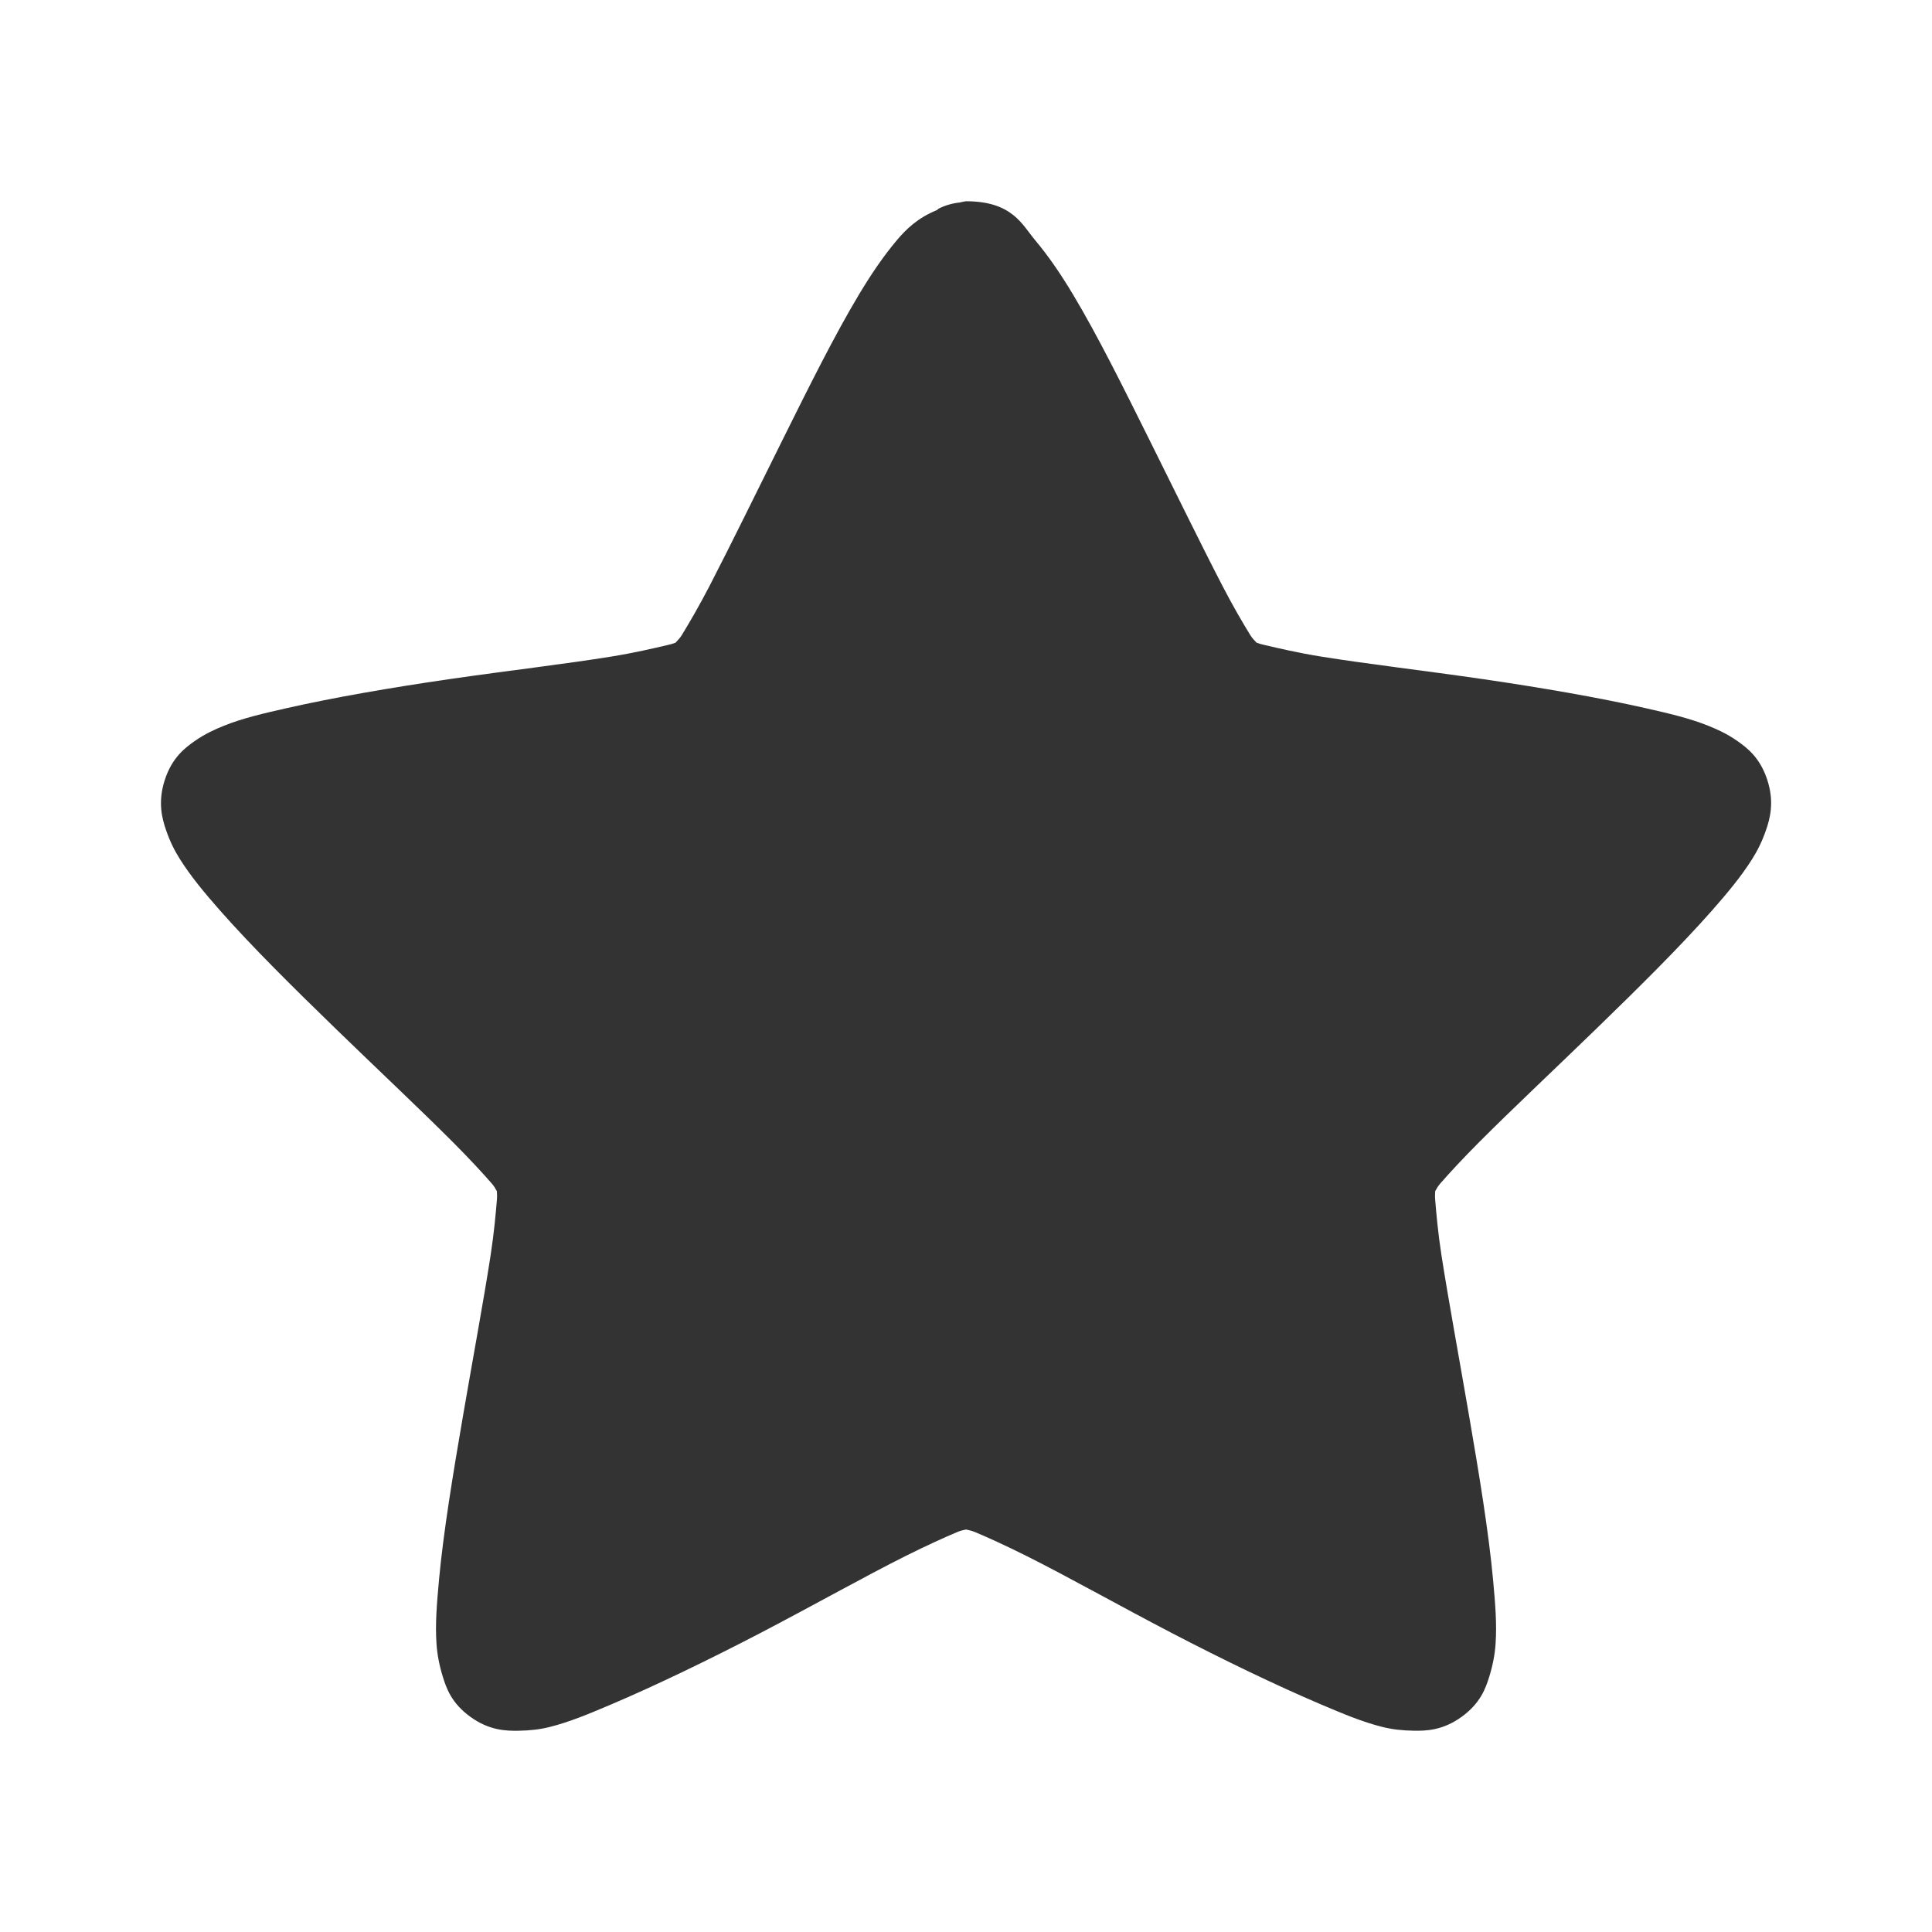 <?xml version="1.0" encoding="UTF-8" standalone="no"?>
<!-- Created with Inkscape (http://www.inkscape.org/) -->

<svg
   xmlns:dc="http://purl.org/dc/elements/1.1/"
   xmlns:cc="http://creativecommons.org/ns#"
   xmlns:rdf="http://www.w3.org/1999/02/22-rdf-syntax-ns#"
   xmlns:svg="http://www.w3.org/2000/svg"
   xmlns="http://www.w3.org/2000/svg"
   xmlns:xlink="http://www.w3.org/1999/xlink"
   xmlns:sodipodi="http://sodipodi.sourceforge.net/DTD/sodipodi-0.dtd"
   xmlns:inkscape="http://www.inkscape.org/namespaces/inkscape"
   id="svg3692"
   height="48px"
   width="48px"
   version="1.1"
   inkscape:version="0.48.3.1 r9886"
   sodipodi:docname="bookmark-new.svg">
  <sodipodi:namedview
     pagecolor="#ffffff"
     bordercolor="#666666"
     borderopacity="1"
     objecttolerance="10"
     gridtolerance="10"
     guidetolerance="10"
     inkscape:pageopacity="0"
     inkscape:pageshadow="2"
     inkscape:window-width="1366"
     inkscape:window-height="719"
     id="namedview42"
     showgrid="true"
     inkscape:zoom="7.0247955"
     inkscape:cx="17.784382"
     inkscape:cy="11.750038"
     inkscape:window-x="0"
     inkscape:window-y="27"
     inkscape:window-maximized="1"
     inkscape:current-layer="svg3692">
    <inkscape:grid
       type="xygrid"
       id="grid3811" />
  </sodipodi:namedview>
  <defs
     id="defs3694">
    <linearGradient
       id="linearGradient3619"
       y2="33.955"
       gradientUnits="userSpaceOnUse"
       x2="15.215"
       gradientTransform="translate(2.98,-3.122)"
       y1="22.292"
       x1="11.566">
      <stop
         id="stop2687"
         style="stop-color:#fff;stop-opacity:.275"
         offset="0" />
      <stop
         id="stop2689"
         style="stop-color:#fff;stop-opacity:0"
         offset="1" />
    </linearGradient>
    <linearGradient
       id="linearGradient3648"
       y2="43.444"
       gradientUnits="userSpaceOnUse"
       x2="29.647"
       y1="2"
       x1="29.647">
      <stop
         id="stop3644"
         style="stop-color:#fff"
         offset="0" />
      <stop
         id="stop3646"
         style="stop-color:#fff;stop-opacity:0"
         offset="1" />
    </linearGradient>
    <radialGradient
       id="radialGradient3627"
       gradientUnits="userSpaceOnUse"
       cy="25.625"
       cx="13.139"
       gradientTransform="matrix(0,2.654,-3.163,0,97.183,-26.676)"
       r="13.931">
      <stop
         id="stop3692"
         style="stop-color:#ffeb9f"
         offset="0" />
      <stop
         id="stop3694"
         style="stop-color:#ffd57e"
         offset=".262" />
      <stop
         id="stop3696"
         style="stop-color:#ffbc43"
         offset=".661" />
      <stop
         id="stop3698"
         style="stop-color:#ff921a"
         offset="1" />
    </radialGradient>
    <linearGradient
       id="linearGradient3629"
       y2="9.58"
       gradientUnits="userSpaceOnUse"
       x2="21.483"
       gradientTransform="matrix(1.651,0,0,1.657,-11.466,-15.046)"
       y1="36.255"
       x1="21.483">
      <stop
         id="stop3605"
         style="stop-color:#a7651c"
         offset="0" />
      <stop
         id="stop3607"
         style="stop-color:#c8a700"
         offset="1" />
    </linearGradient>
    <radialGradient
       id="radialGradient3690"
       gradientUnits="userSpaceOnUse"
       cx="62.625"
       cy="4.625"
       r="10.625"
       gradientTransform="matrix(2.165,0,0,0.847,-111.56,35.082)">
      <stop
         id="stop8840"
         offset="0" />
      <stop
         id="stop8842"
         style="stop-opacity:0"
         offset="1" />
    </radialGradient>
    <linearGradient
       id="linearGradient5530"
       y2="38.274"
       gradientUnits="userSpaceOnUse"
       x2="22.369"
       gradientTransform="matrix(0.599,0,0,0.595,23.605,21.219)"
       y1="8.032"
       x1="22.369">
      <stop
         id="stop3945"
         style="stop-color:#fff"
         offset="0" />
      <stop
         id="stop3947"
         style="stop-color:#fff;stop-opacity:0"
         offset="1" />
    </linearGradient>
    <radialGradient
       id="radialGradient2885"
       gradientUnits="userSpaceOnUse"
       cx="69.448"
       cy="51.695"
       r="31"
       gradientTransform="matrix(0,0.679,-0.739,0,72.903,-19.49)">
      <stop
         id="stop3244-5"
         style="stop-color:#eef87e"
         offset="0" />
      <stop
         id="stop3246-9"
         style="stop-color:#cde34f"
         offset=".262" />
      <stop
         id="stop3248-7"
         style="stop-color:#93b723"
         offset=".661" />
      <stop
         id="stop3250-8"
         style="stop-color:#5a7e0d"
         offset="1" />
    </radialGradient>
    <linearGradient
       id="linearGradient2887"
       y2="52.809"
       gradientUnits="userSpaceOnUse"
       y1="123.19"
       gradientTransform="matrix(0.282,0,0,0.284,12.171,9.958)"
       x2="72.422"
       x1="72.422">
      <stop
         id="stop2492-3"
         style="stop-color:#365f0e"
         offset="0" />
      <stop
         id="stop2494-8"
         style="stop-color:#84a718"
         offset="1" />
    </linearGradient>
    <linearGradient
       inkscape:collect="always"
       xlink:href="#linearGradient5530"
       id="linearGradient3020"
       gradientUnits="userSpaceOnUse"
       gradientTransform="matrix(0.599,0,0,0.595,-29.887,43.388)"
       x1="22.369"
       y1="8.032"
       x2="22.369"
       y2="38.274" />
    <linearGradient
       inkscape:collect="always"
       xlink:href="#linearGradient3619"
       id="linearGradient3028"
       gradientUnits="userSpaceOnUse"
       gradientTransform="translate(-65.359,-18.579)"
       x1="11.566"
       y1="22.292"
       x2="15.215"
       y2="33.955" />
    <linearGradient
       inkscape:collect="always"
       xlink:href="#linearGradient3648"
       id="linearGradient3031"
       gradientUnits="userSpaceOnUse"
       x1="29.647"
       y1="2"
       x2="29.647"
       y2="43.444"
       gradientTransform="translate(-68.339,-15.458)" />
    <radialGradient
       inkscape:collect="always"
       xlink:href="#radialGradient3690"
       id="radialGradient3041"
       gradientUnits="userSpaceOnUse"
       gradientTransform="matrix(2.165,0,0,0.847,-179.899,19.624)"
       cx="62.625"
       cy="4.625"
       r="10.625" />
  </defs>
  <path
     style="font-size:medium;font-style:normal;font-variant:normal;font-weight:normal;font-stretch:normal;text-indent:0;text-align:start;text-decoration:none;line-height:normal;letter-spacing:normal;word-spacing:normal;text-transform:none;direction:ltr;block-progression:tb;writing-mode:lr-tb;text-anchor:start;baseline-shift:baseline;opacity:0.8;color:#000000;fill:#000000;fill-opacity:1;fill-rule:nonzero;stroke:none;stroke-width:3;marker:none;visibility:visible;display:inline;overflow:visible;enable-background:accumulate;font-family:Sans;-inkscape-font-specification:Sans"
     d="m 24,5 c -0.053,0.008 -0.105,0.018 -0.156,0.031 -0.185,0.019 -0.366,0.072 -0.531,0.156 -0.011,0.01 -0.021,0.021 -0.031,0.031 -0.485,0.195 -0.774,0.482 -1,0.75 -0.325,0.385 -0.631,0.833 -0.938,1.344 -0.613,1.022 -1.257,2.32 -1.906,3.625 -0.649,1.305 -1.29,2.617 -1.812,3.625 -0.261,0.504 -0.511,0.929 -0.688,1.219 -0.054,0.088 -0.107,0.129 -0.156,0.188 -0.072,0.027 -0.13,0.042 -0.219,0.062 -0.332,0.078 -0.811,0.19 -1.375,0.281 -1.127,0.183 -2.582,0.352 -4.031,0.562 -1.45,0.211 -2.865,0.455 -4.031,0.719 -0.583,0.132 -1.095,0.25 -1.562,0.438 -0.234,0.094 -0.472,0.203 -0.719,0.375 -0.247,0.172 -0.569,0.414 -0.75,0.969 -0.181,0.555 -0.067,0.965 0.031,1.25 0.098,0.285 0.21,0.506 0.344,0.719 0.268,0.426 0.606,0.834 1,1.281 0.789,0.895 1.827,1.921 2.875,2.938 1.048,1.017 2.103,2.007 2.906,2.812 0.402,0.403 0.746,0.775 0.969,1.031 0.066,0.076 0.084,0.123 0.125,0.188 0.004,0.074 0.008,0.128 0,0.219 -0.028,0.337 -0.07,0.815 -0.156,1.375 -0.173,1.121 -0.441,2.565 -0.688,4 -0.246,1.435 -0.485,2.877 -0.594,4.062 -0.054,0.593 -0.097,1.092 -0.062,1.594 0.017,0.251 0.067,0.524 0.156,0.812 0.089,0.288 0.217,0.661 0.688,1 0.471,0.34 0.887,0.348 1.188,0.344 0.3,-0.005 0.537,-0.033 0.781,-0.094 0.489,-0.122 0.981,-0.328 1.531,-0.562 1.1,-0.468 2.421,-1.105 3.719,-1.781 1.297,-0.676 2.574,-1.396 3.594,-1.906 0.51,-0.255 0.967,-0.462 1.281,-0.594 C 23.872,38.025 23.926,38.018 24,38 c 0.074,0.018 0.128,0.025 0.219,0.062 0.315,0.131 0.771,0.339 1.281,0.594 1.02,0.51 2.296,1.23 3.594,1.906 1.297,0.676 2.619,1.313 3.719,1.781 0.55,0.234 1.042,0.441 1.531,0.562 0.244,0.061 0.481,0.089 0.781,0.094 0.3,0.005 0.717,-0.004 1.188,-0.344 0.47,-0.34 0.598,-0.712 0.688,-1 0.089,-0.288 0.139,-0.561 0.156,-0.812 0.035,-0.502 -0.008,-1.001 -0.062,-1.594 -0.109,-1.185 -0.347,-2.628 -0.594,-4.062 -0.246,-1.435 -0.514,-2.879 -0.688,-4 -0.087,-0.56 -0.128,-1.038 -0.156,-1.375 -0.008,-0.091 -0.004,-0.145 0,-0.219 0.041,-0.065 0.059,-0.112 0.125,-0.188 0.223,-0.256 0.567,-0.628 0.969,-1.031 0.804,-0.806 1.858,-1.796 2.906,-2.812 1.048,-1.017 2.086,-2.043 2.875,-2.938 0.394,-0.447 0.732,-0.855 1,-1.281 0.134,-0.213 0.245,-0.433 0.344,-0.719 0.098,-0.285 0.213,-0.695 0.031,-1.25 -0.181,-0.555 -0.503,-0.796 -0.75,-0.969 -0.247,-0.172 -0.485,-0.281 -0.719,-0.375 -0.468,-0.187 -0.979,-0.306 -1.562,-0.438 -1.167,-0.263 -2.582,-0.508 -4.031,-0.719 -1.45,-0.211 -2.904,-0.38 -4.031,-0.562 -0.563,-0.091 -1.043,-0.204 -1.375,-0.281 -0.089,-0.021 -0.147,-0.035 -0.219,-0.062 -0.05,-0.058 -0.102,-0.099 -0.156,-0.188 C 30.886,15.492 30.636,15.066 30.375,14.562 29.852,13.555 29.212,12.242 28.562,10.938 27.913,9.633 27.269,8.334 26.656,7.312 26.35,6.802 26.043,6.354 25.719,5.969 25.394,5.584 25.156,5 24,5 z"
     id="path1307"
     inkscape:connector-curvature="0"
     sodipodi:nodetypes="ccccssssscsssssscsssssscsssssscscssssccssscscsssssscsssssscssssscccssssc" />
</svg>
